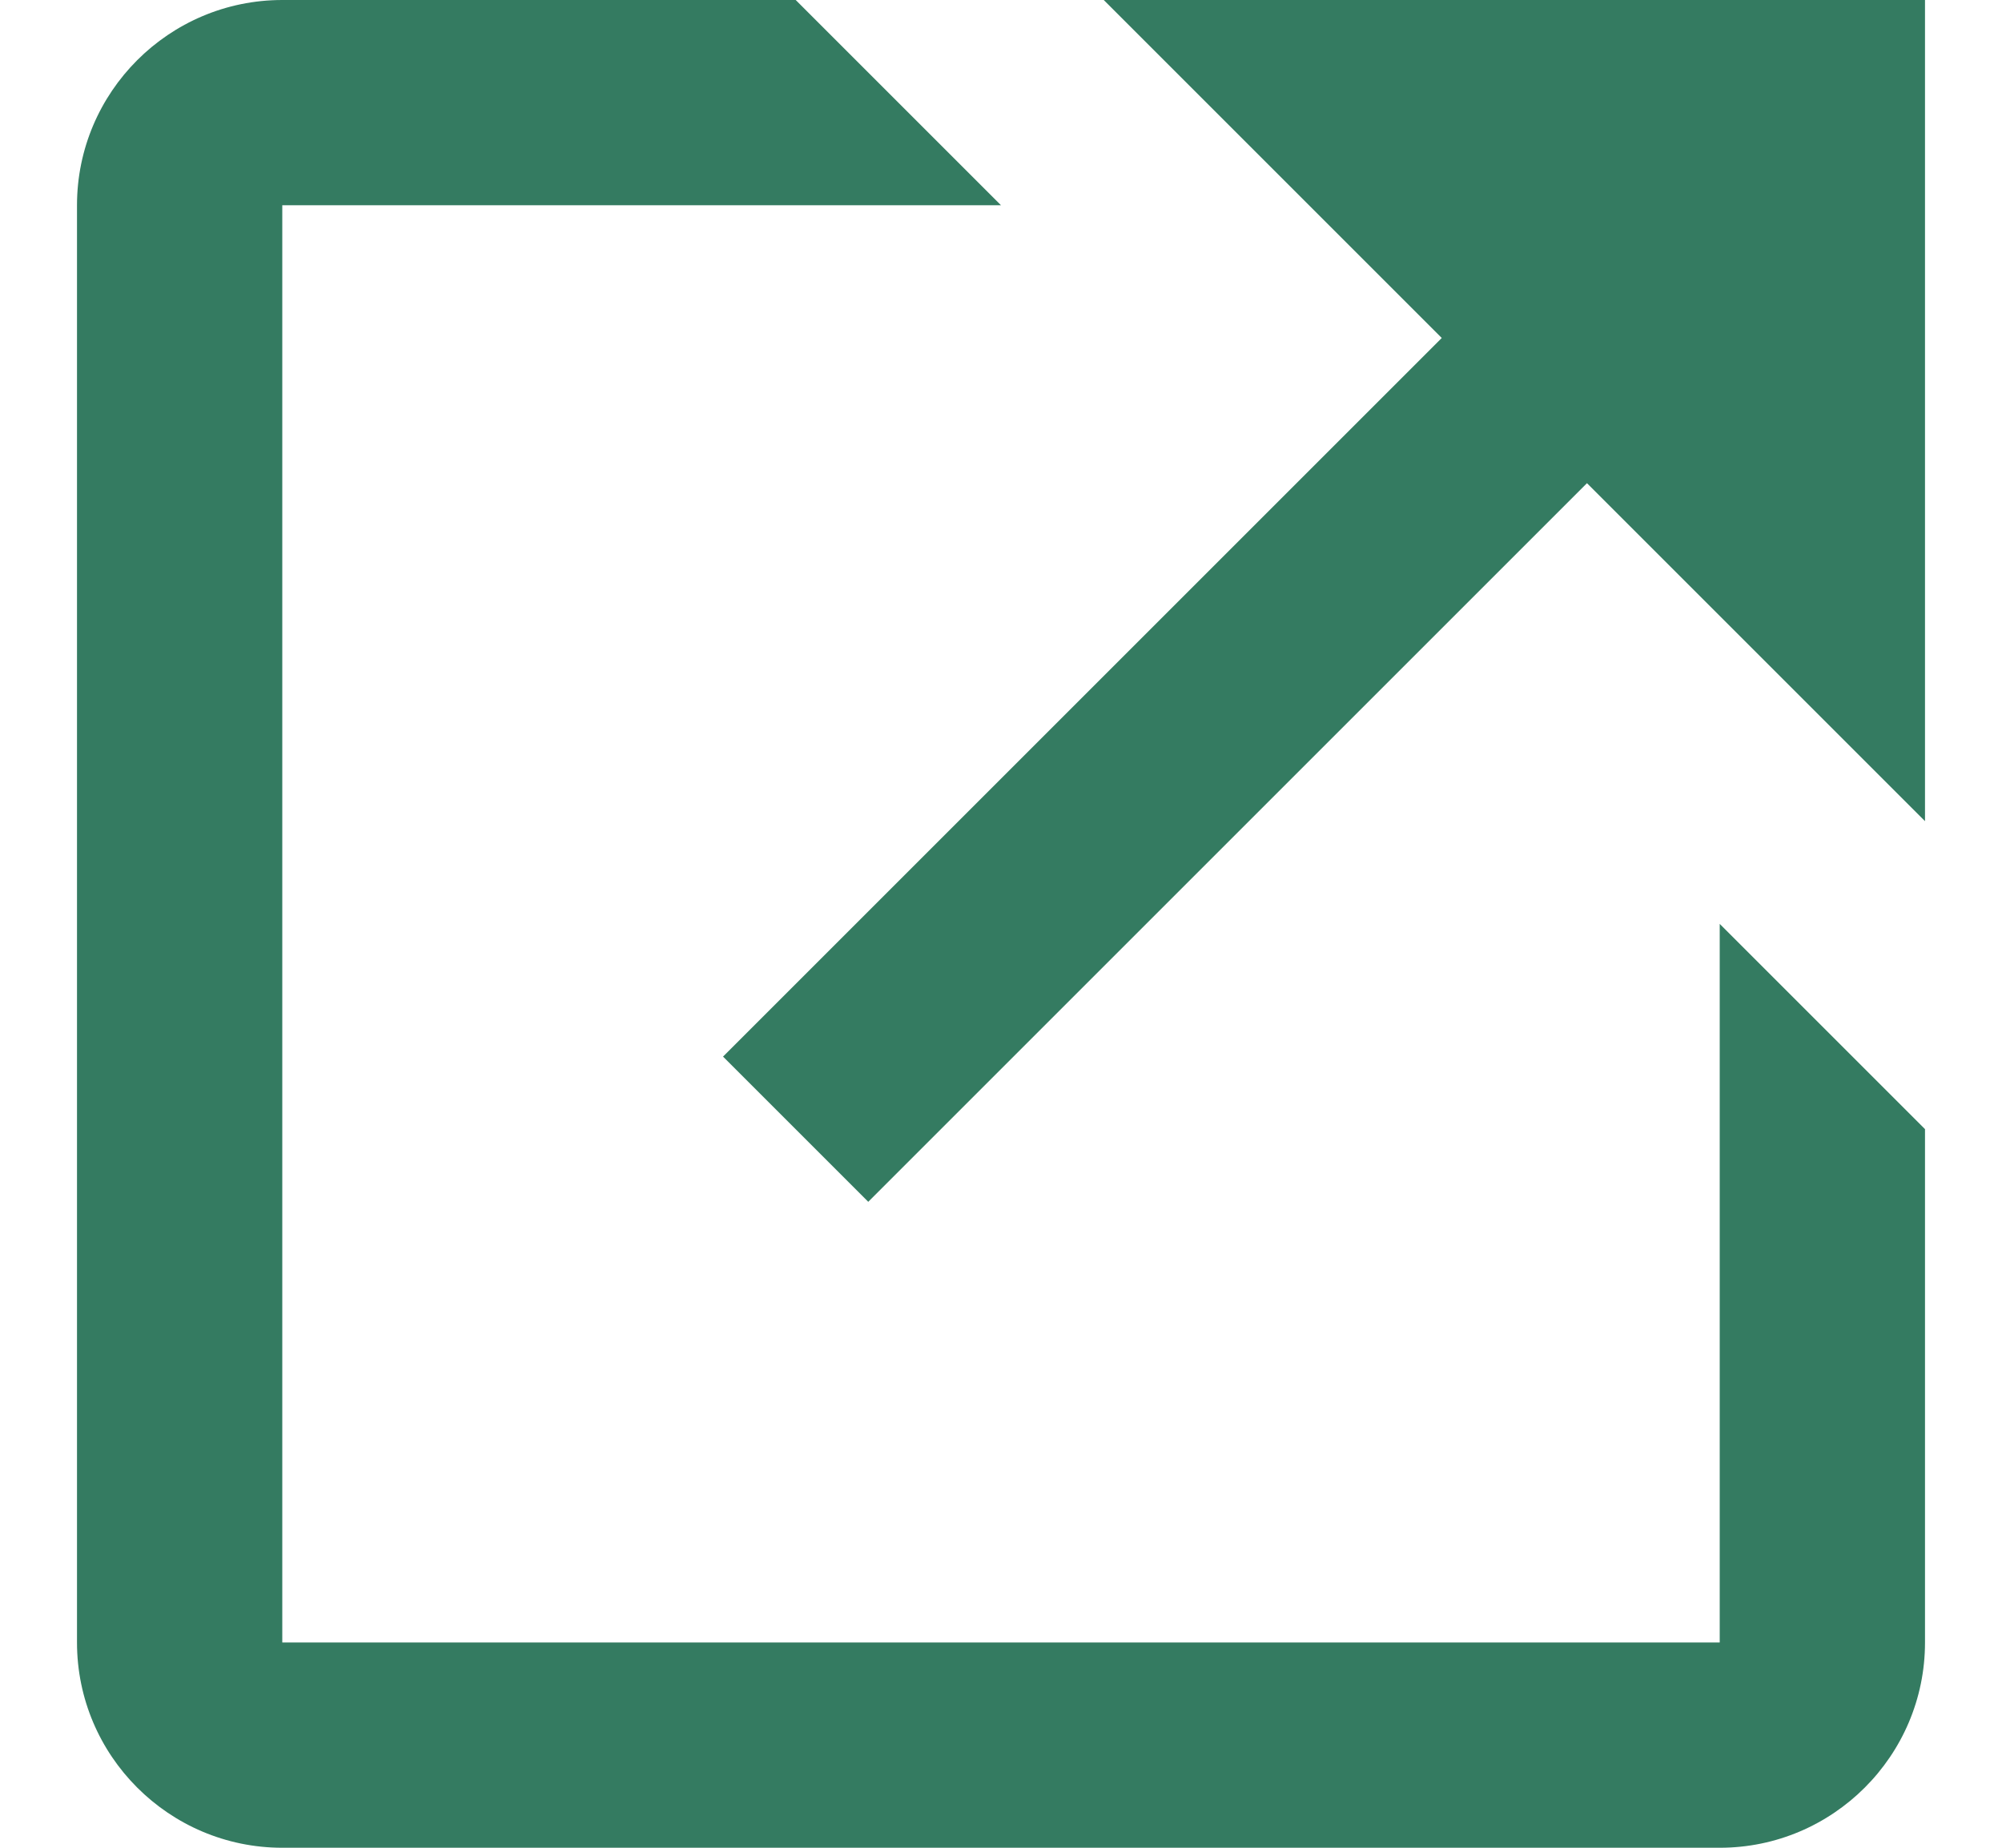 <svg width="13" height="12" viewBox="0 0 13 12" fill="none" xmlns="http://www.w3.org/2000/svg">
<path d="M7.167 0L9.362 2.195L4.695 6.862L5.638 7.805L10.305 3.138L12.5 5.333V0H7.167Z" fill="#347B61"/>
<path d="M11.167 10.667H1.833V1.333H6.5L5.167 0H1.833C1.098 0 0.5 0.598 0.5 1.333V10.667C0.5 11.402 1.098 12 1.833 12H11.167C11.902 12 12.5 11.402 12.5 10.667V7.333L11.167 6V10.667Z" fill="#347B61"/>
</svg>
